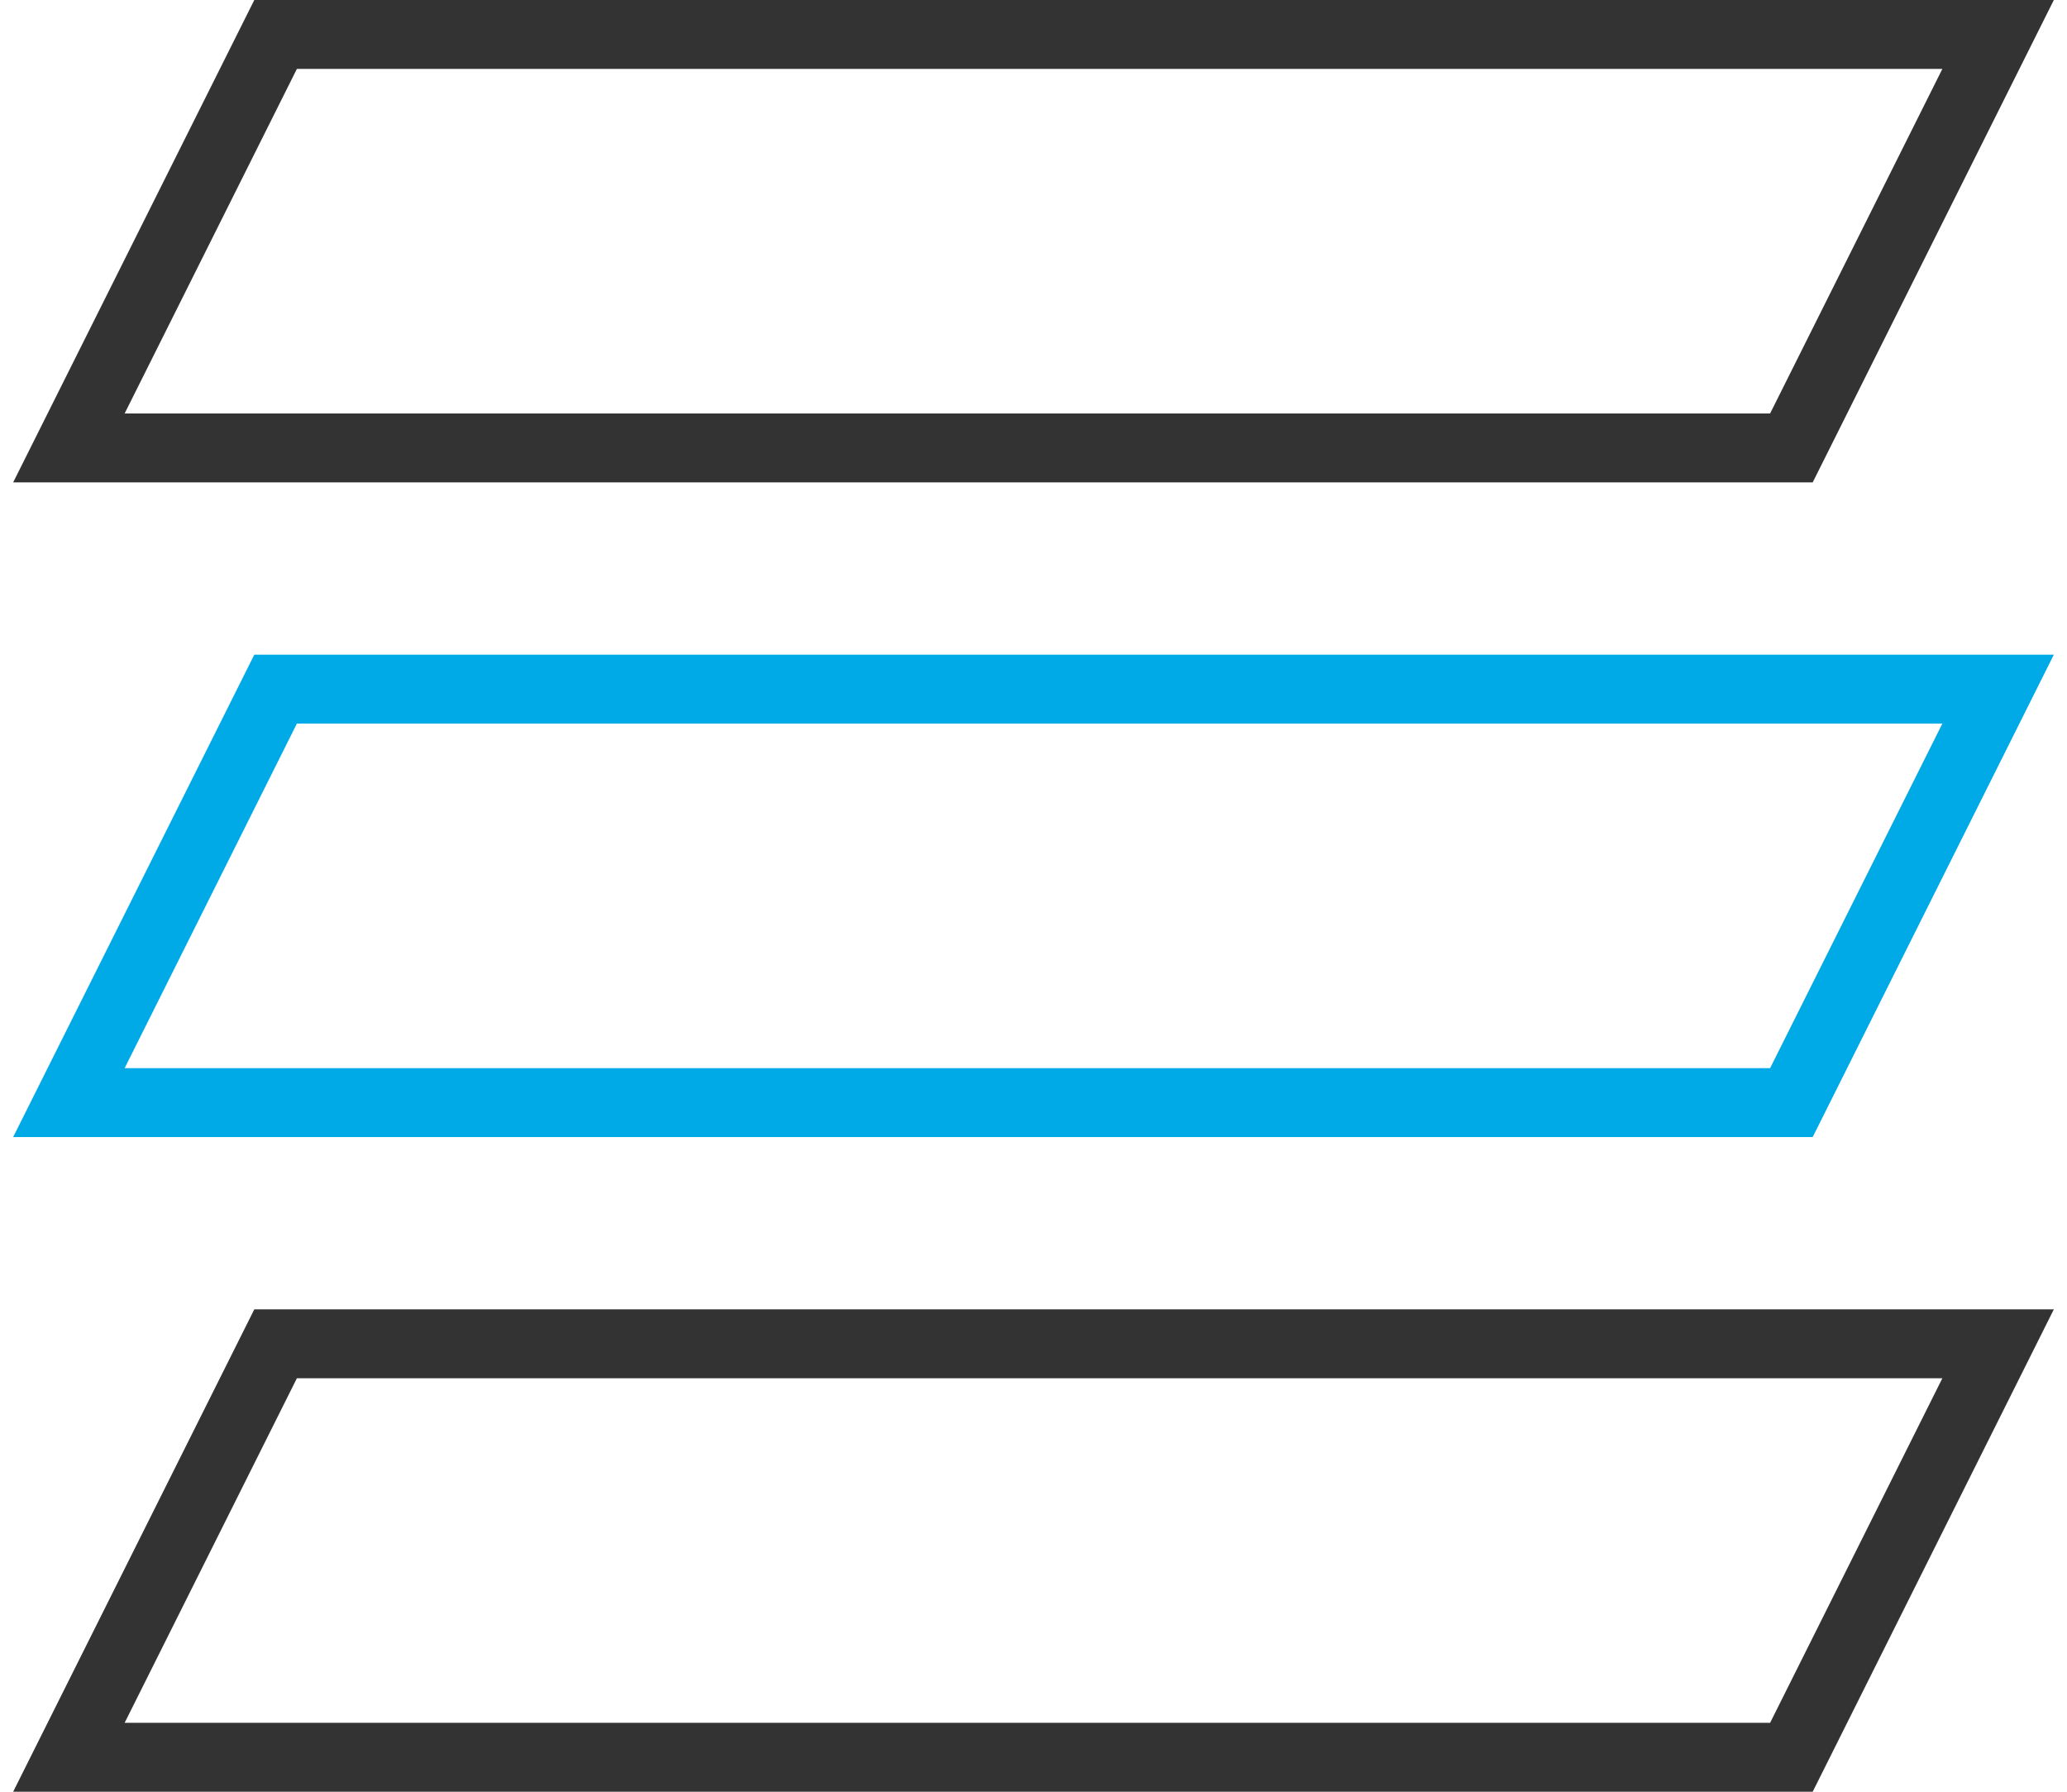 <?xml version="1.0" encoding="UTF-8"?>
<svg width="60px" height="52px" viewBox="0 0 60 52" version="1.1" xmlns="http://www.w3.org/2000/svg" xmlns:xlink="http://www.w3.org/1999/xlink">
    <!-- Generator: Sketch 64 (93537) - https://sketch.com -->
    <title>存储加速</title>
    <desc>Created with Sketch.</desc>
    <g id="产品" stroke="none" stroke-width="1" fill="none" fill-rule="evenodd">
        <g id="存储与数据湖-对象存储✅" transform="translate(-426, -1992)" stroke-width="2">
            <g id="产品介绍-2" transform="translate(0, 1412)">
                <g id="01" transform="translate(372, 524)">
                    <g id="编组-19" transform="translate(24, 22)">
                        <g id="floors" transform="translate(32, 35)">
                            <polygon id="路径" stroke="#333333" points="50 12 0 12 6 0 56 0"></polygon>
                            <polygon id="路径" stroke="#333333" points="50 50 0 50 6 38 56 38"></polygon>
                            <polygon id="路径" stroke="#00AAE7" points="50 31 0 31 6 19 56 19"></polygon>
                        </g>
                    </g>
                </g>
            </g>
        </g>
    </g>
</svg>
